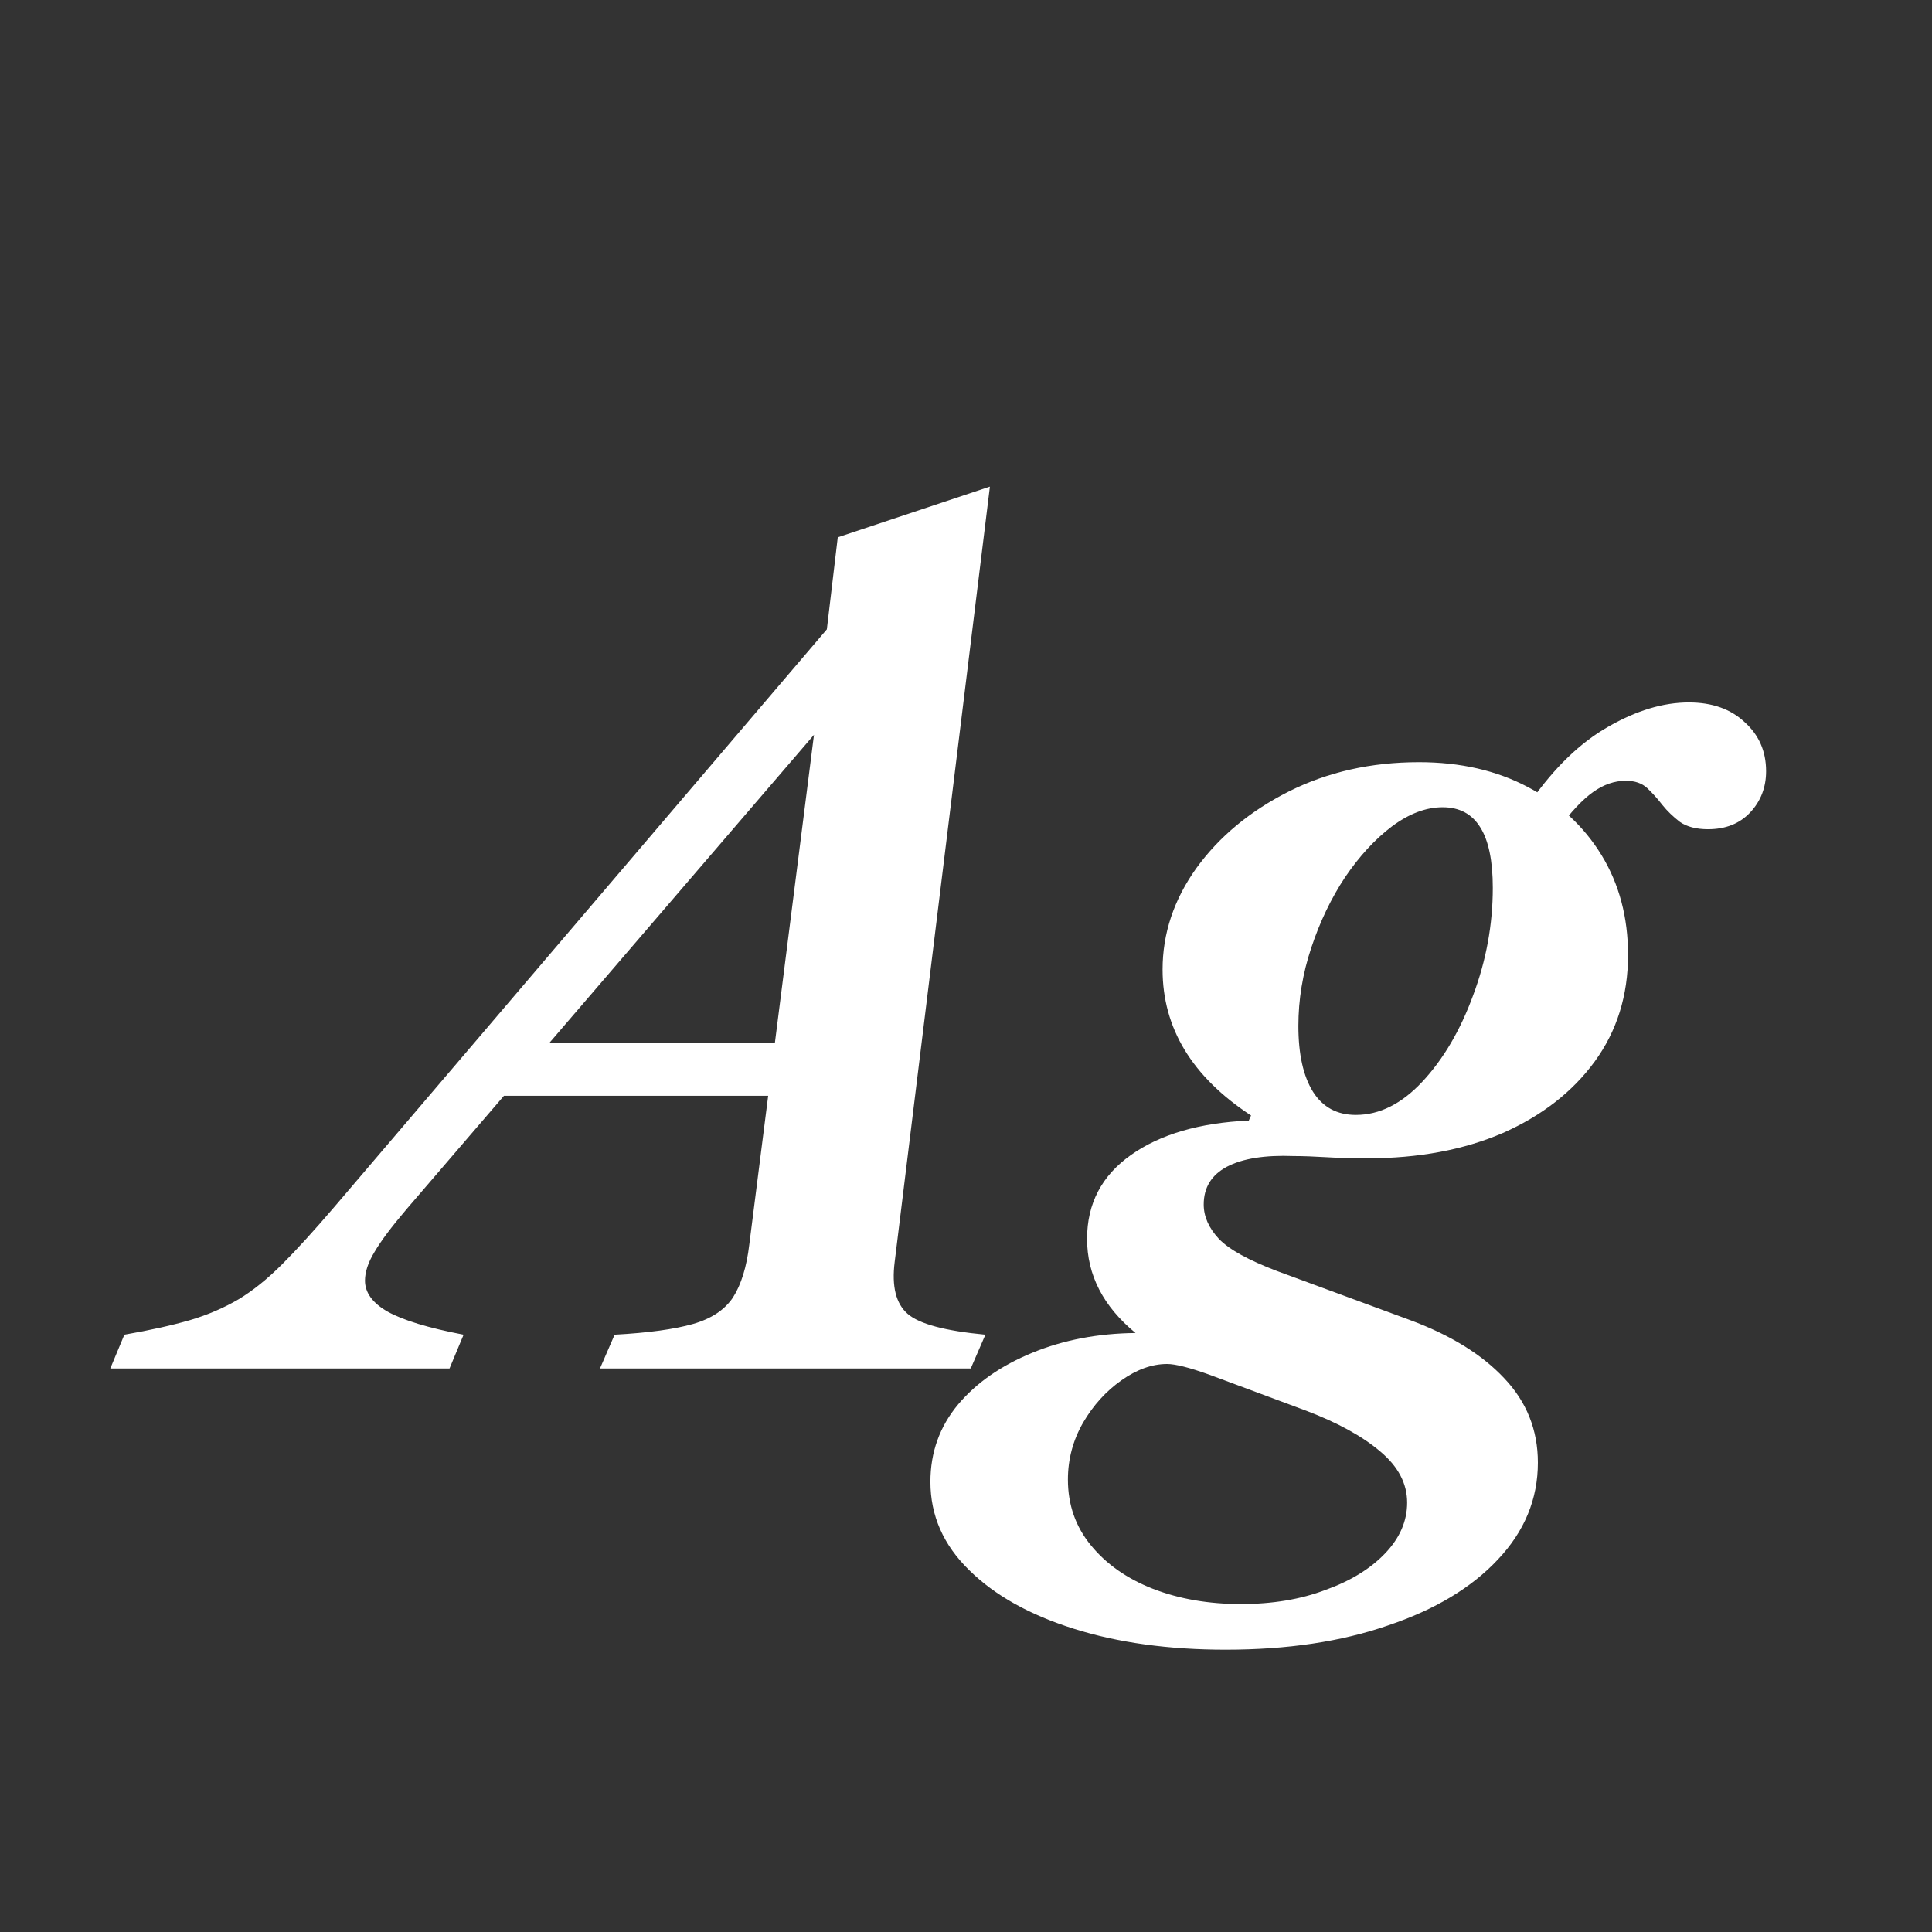 <svg width="24" height="24" viewBox="0 0 24 24" fill="none" xmlns="http://www.w3.org/2000/svg">
<rect x="0" y="0" width="24" height="24" fill="#333333" stroke="none"/>
<path d="M10.505 8.67L5.052 15.019C4.865 15.238 4.732 15.416 4.653 15.551C4.573 15.682 4.534 15.801 4.534 15.908C4.534 16.057 4.627 16.186 4.814 16.293C5.005 16.4 5.32 16.496 5.759 16.58L5.584 17H1.37L1.545 16.58C1.867 16.524 2.14 16.463 2.364 16.398C2.583 16.333 2.784 16.246 2.966 16.139C3.143 16.032 3.323 15.887 3.505 15.705C3.687 15.523 3.901 15.287 4.149 14.998L10.47 7.585L10.505 8.67ZM9.98 13.612H5.829L6.193 12.954H10.225L9.98 13.612ZM10.176 8.621L10.407 6.675L12.297 6.045L11.114 15.677C11.076 15.98 11.13 16.195 11.275 16.321C11.419 16.447 11.742 16.533 12.241 16.58L12.059 17H7.453L7.635 16.58C8.055 16.557 8.379 16.512 8.608 16.447C8.836 16.382 9.002 16.272 9.105 16.118C9.207 15.959 9.275 15.74 9.308 15.46L10.176 8.621ZM19.013 9.958C19.311 9.533 19.633 9.223 19.979 9.027C20.329 8.826 20.662 8.726 20.98 8.726C21.269 8.726 21.5 8.808 21.673 8.971C21.85 9.13 21.939 9.333 21.939 9.58C21.939 9.781 21.873 9.951 21.743 10.091C21.612 10.231 21.437 10.301 21.218 10.301C21.073 10.301 20.956 10.271 20.868 10.21C20.784 10.145 20.711 10.075 20.651 10C20.59 9.921 20.527 9.851 20.462 9.79C20.396 9.729 20.308 9.699 20.196 9.699C20.056 9.699 19.92 9.746 19.79 9.839C19.659 9.932 19.514 10.086 19.356 10.301L19.013 9.958ZM15.415 19.926C15.807 19.926 16.157 19.868 16.465 19.751C16.777 19.639 17.025 19.487 17.207 19.296C17.389 19.105 17.48 18.895 17.48 18.666C17.48 18.428 17.368 18.216 17.144 18.029C16.924 17.842 16.619 17.674 16.227 17.525L15.023 17.077C14.775 16.988 14.6 16.944 14.498 16.944C14.311 16.944 14.122 17.012 13.931 17.147C13.739 17.282 13.581 17.457 13.455 17.672C13.329 17.891 13.266 18.127 13.266 18.379C13.266 18.692 13.361 18.965 13.553 19.198C13.744 19.431 14.001 19.611 14.323 19.737C14.649 19.863 15.013 19.926 15.415 19.926ZM16.843 13.85C17.137 13.85 17.412 13.712 17.669 13.437C17.93 13.157 18.14 12.8 18.299 12.366C18.462 11.932 18.544 11.486 18.544 11.029C18.544 10.693 18.492 10.443 18.39 10.28C18.287 10.112 18.131 10.028 17.921 10.028C17.715 10.028 17.505 10.107 17.291 10.266C17.081 10.425 16.887 10.635 16.71 10.896C16.537 11.157 16.397 11.449 16.29 11.771C16.182 12.093 16.129 12.417 16.129 12.744C16.129 13.094 16.189 13.367 16.311 13.563C16.432 13.754 16.609 13.85 16.843 13.85ZM15.226 20.493C14.521 20.493 13.893 20.407 13.343 20.234C12.792 20.061 12.358 19.819 12.041 19.506C11.719 19.193 11.558 18.827 11.558 18.407C11.558 18.043 11.672 17.723 11.901 17.448C12.129 17.177 12.437 16.963 12.825 16.804C13.212 16.645 13.639 16.564 14.106 16.559C13.704 16.228 13.504 15.838 13.504 15.39C13.504 14.951 13.686 14.604 14.05 14.347C14.414 14.09 14.901 13.948 15.513 13.92L15.541 13.857C14.808 13.376 14.442 12.772 14.442 12.044C14.442 11.596 14.582 11.176 14.862 10.784C15.146 10.392 15.529 10.075 16.01 9.832C16.495 9.589 17.034 9.468 17.627 9.468C18.14 9.468 18.59 9.571 18.978 9.776C19.37 9.981 19.675 10.264 19.895 10.623C20.114 10.982 20.224 11.395 20.224 11.862C20.224 12.366 20.086 12.807 19.811 13.185C19.535 13.563 19.155 13.859 18.67 14.074C18.184 14.284 17.622 14.389 16.983 14.389C16.791 14.389 16.621 14.384 16.472 14.375C16.322 14.366 16.189 14.361 16.073 14.361C15.713 14.347 15.436 14.391 15.24 14.494C15.048 14.597 14.953 14.753 14.953 14.963C14.953 15.112 15.016 15.255 15.142 15.39C15.268 15.521 15.508 15.654 15.863 15.789L17.515 16.398C18.019 16.585 18.408 16.825 18.684 17.119C18.964 17.413 19.104 17.763 19.104 18.169C19.104 18.622 18.938 19.023 18.607 19.373C18.28 19.723 17.825 19.996 17.242 20.192C16.663 20.393 15.991 20.493 15.226 20.493Z" fill="white"/>
</svg>
